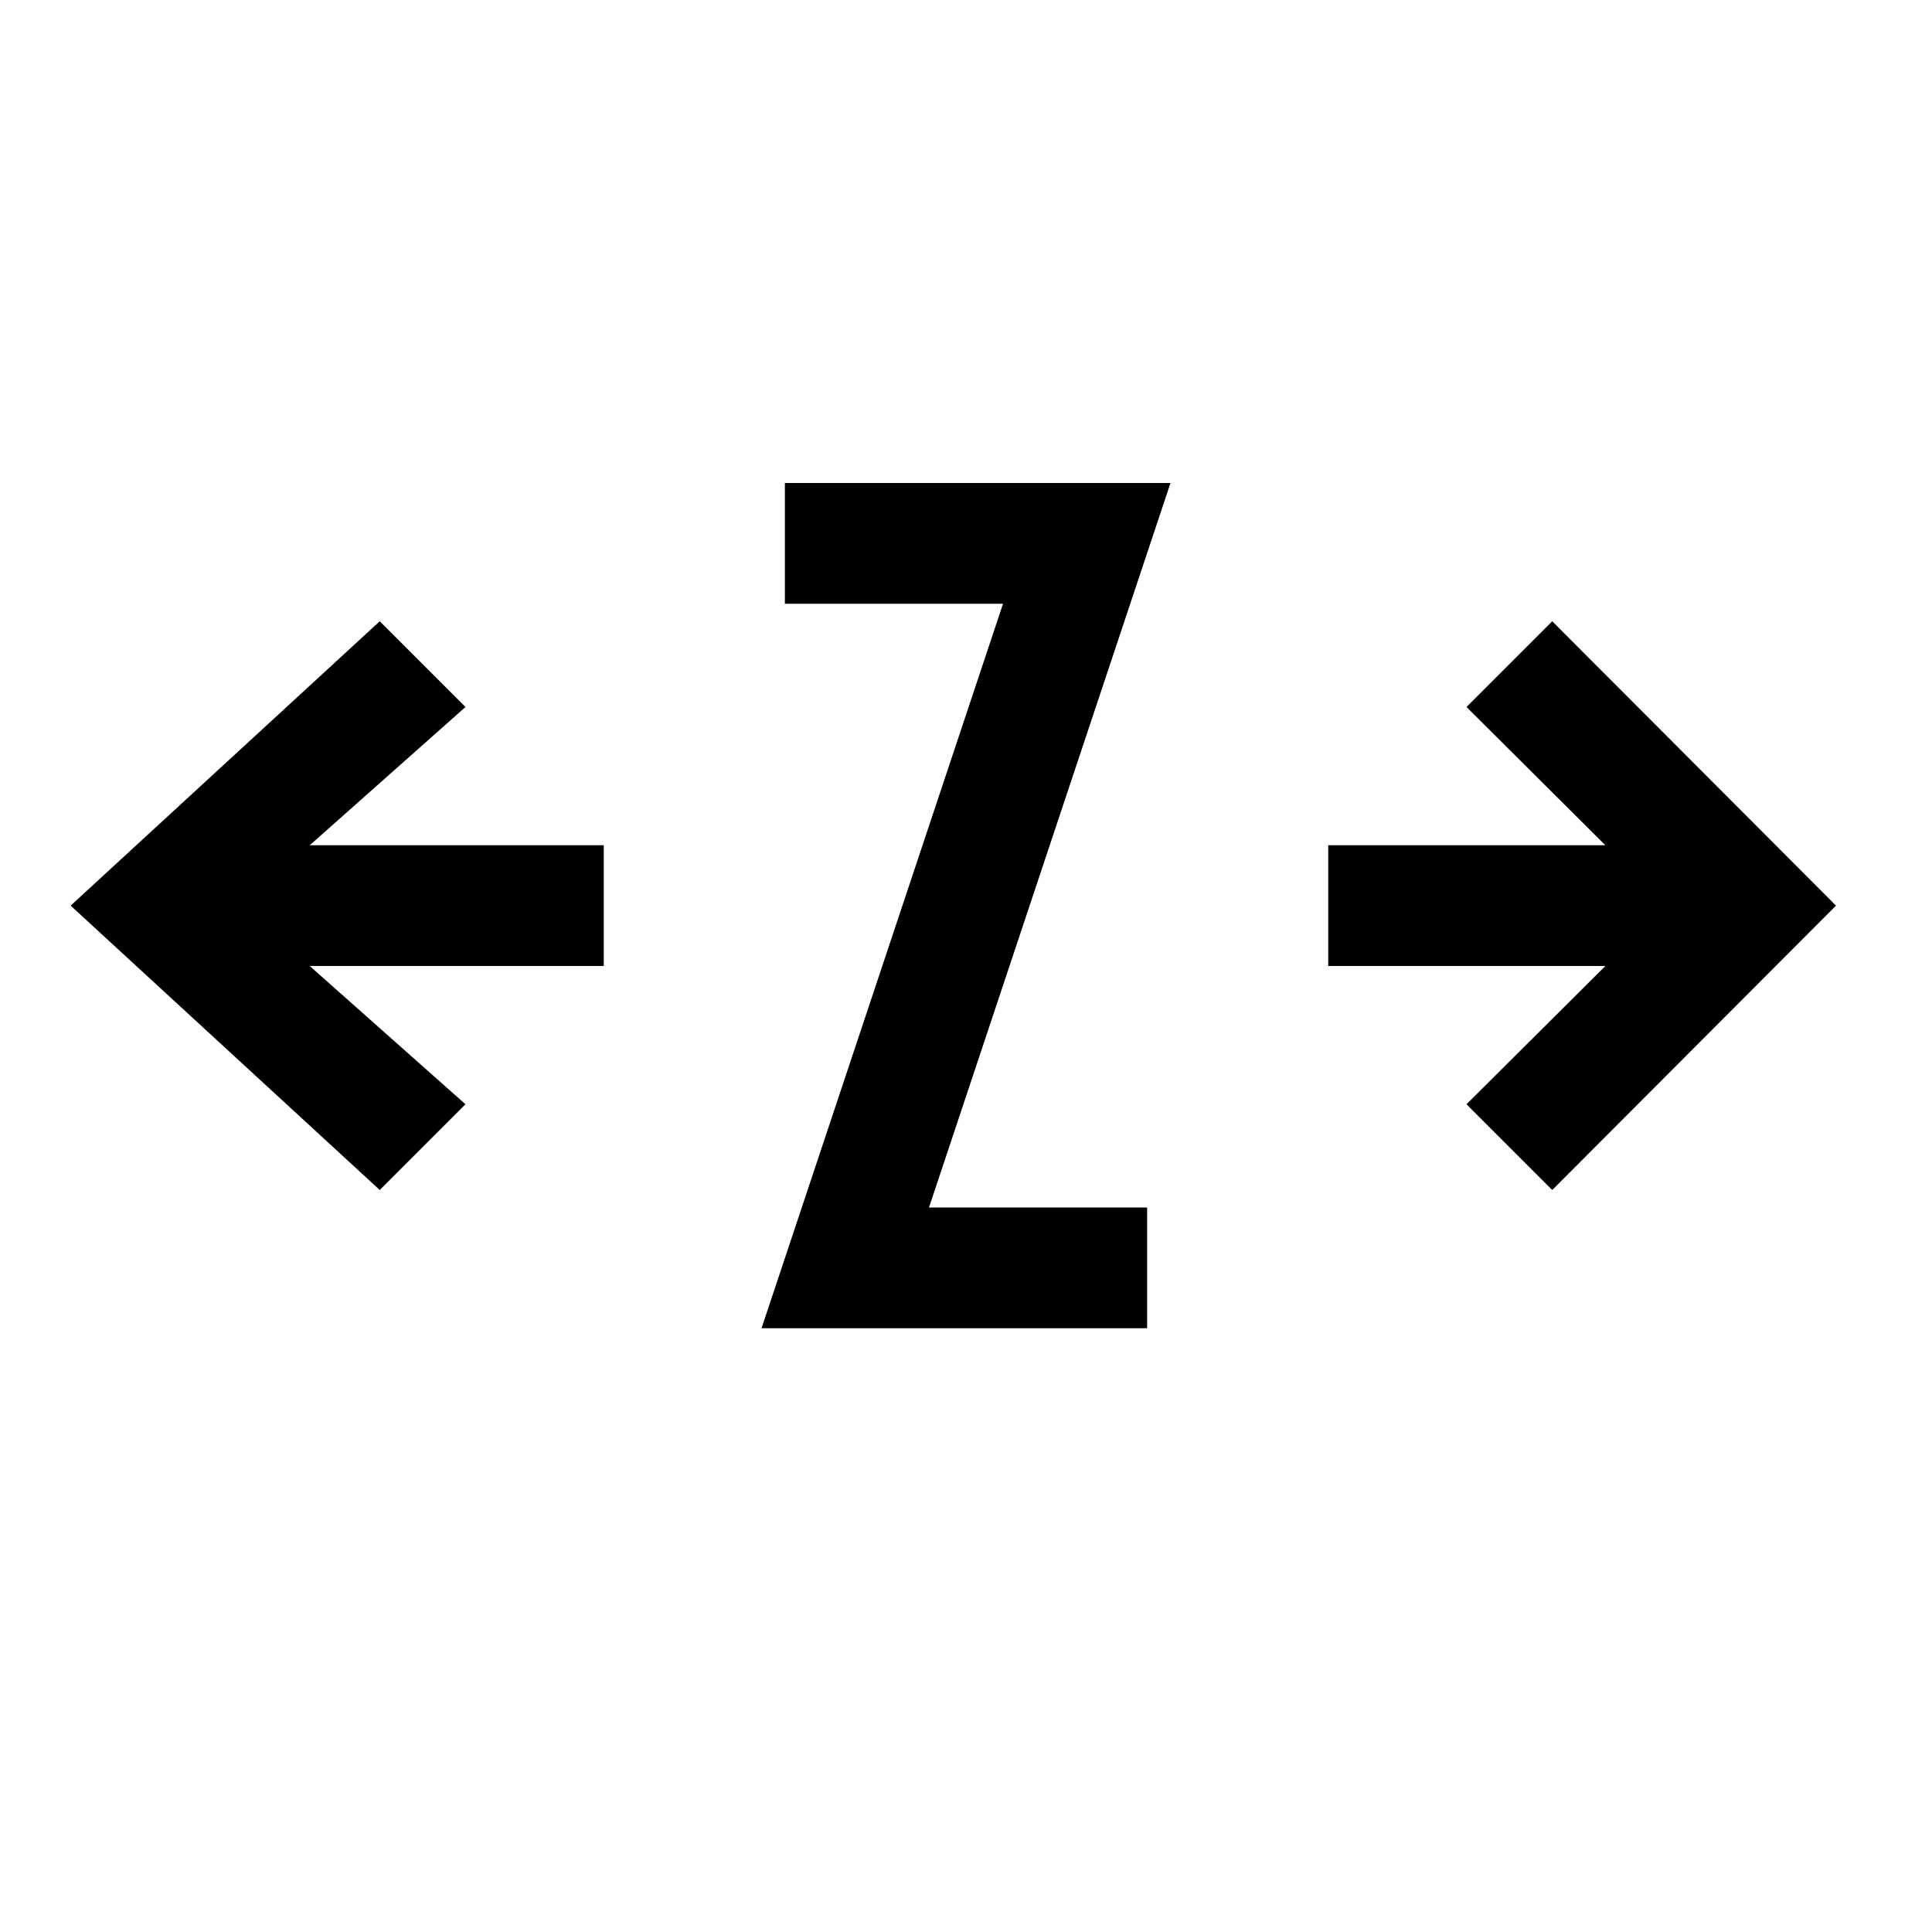 <?xml version="1.0" encoding="utf-8"?>
<!-- Generator: Adobe Illustrator 16.0.0, SVG Export Plug-In . SVG Version: 6.00 Build 0)  -->
<!DOCTYPE svg PUBLIC "-//W3C//DTD SVG 1.1//EN" "http://www.w3.org/Graphics/SVG/1.1/DTD/svg11.dtd">
<svg version="1.1" id="Capa_1" xmlns="http://www.w3.org/2000/svg" xmlns:xlink="http://www.w3.org/1999/xlink" x="0px" y="0px"
	 width="32px" height="32px" viewBox="0 0 32 32" enable-background="new 0 0 32 32" xml:space="preserve">
<path d="M10,16H5.13l2.58,2.29l-1.42,1.42L1.17,15l5.12-4.71l1.42,1.42L5.13,14H10V16z M30.41,15l-4.7,4.71l-1.42-1.42l2.3-2.29H22
	v-2h4.59l-2.3-2.29l1.42-1.42L30.41,15z M19,22h-6.387l4-12H13V8h6.387l-4,12H19V22z"/>
</svg>
